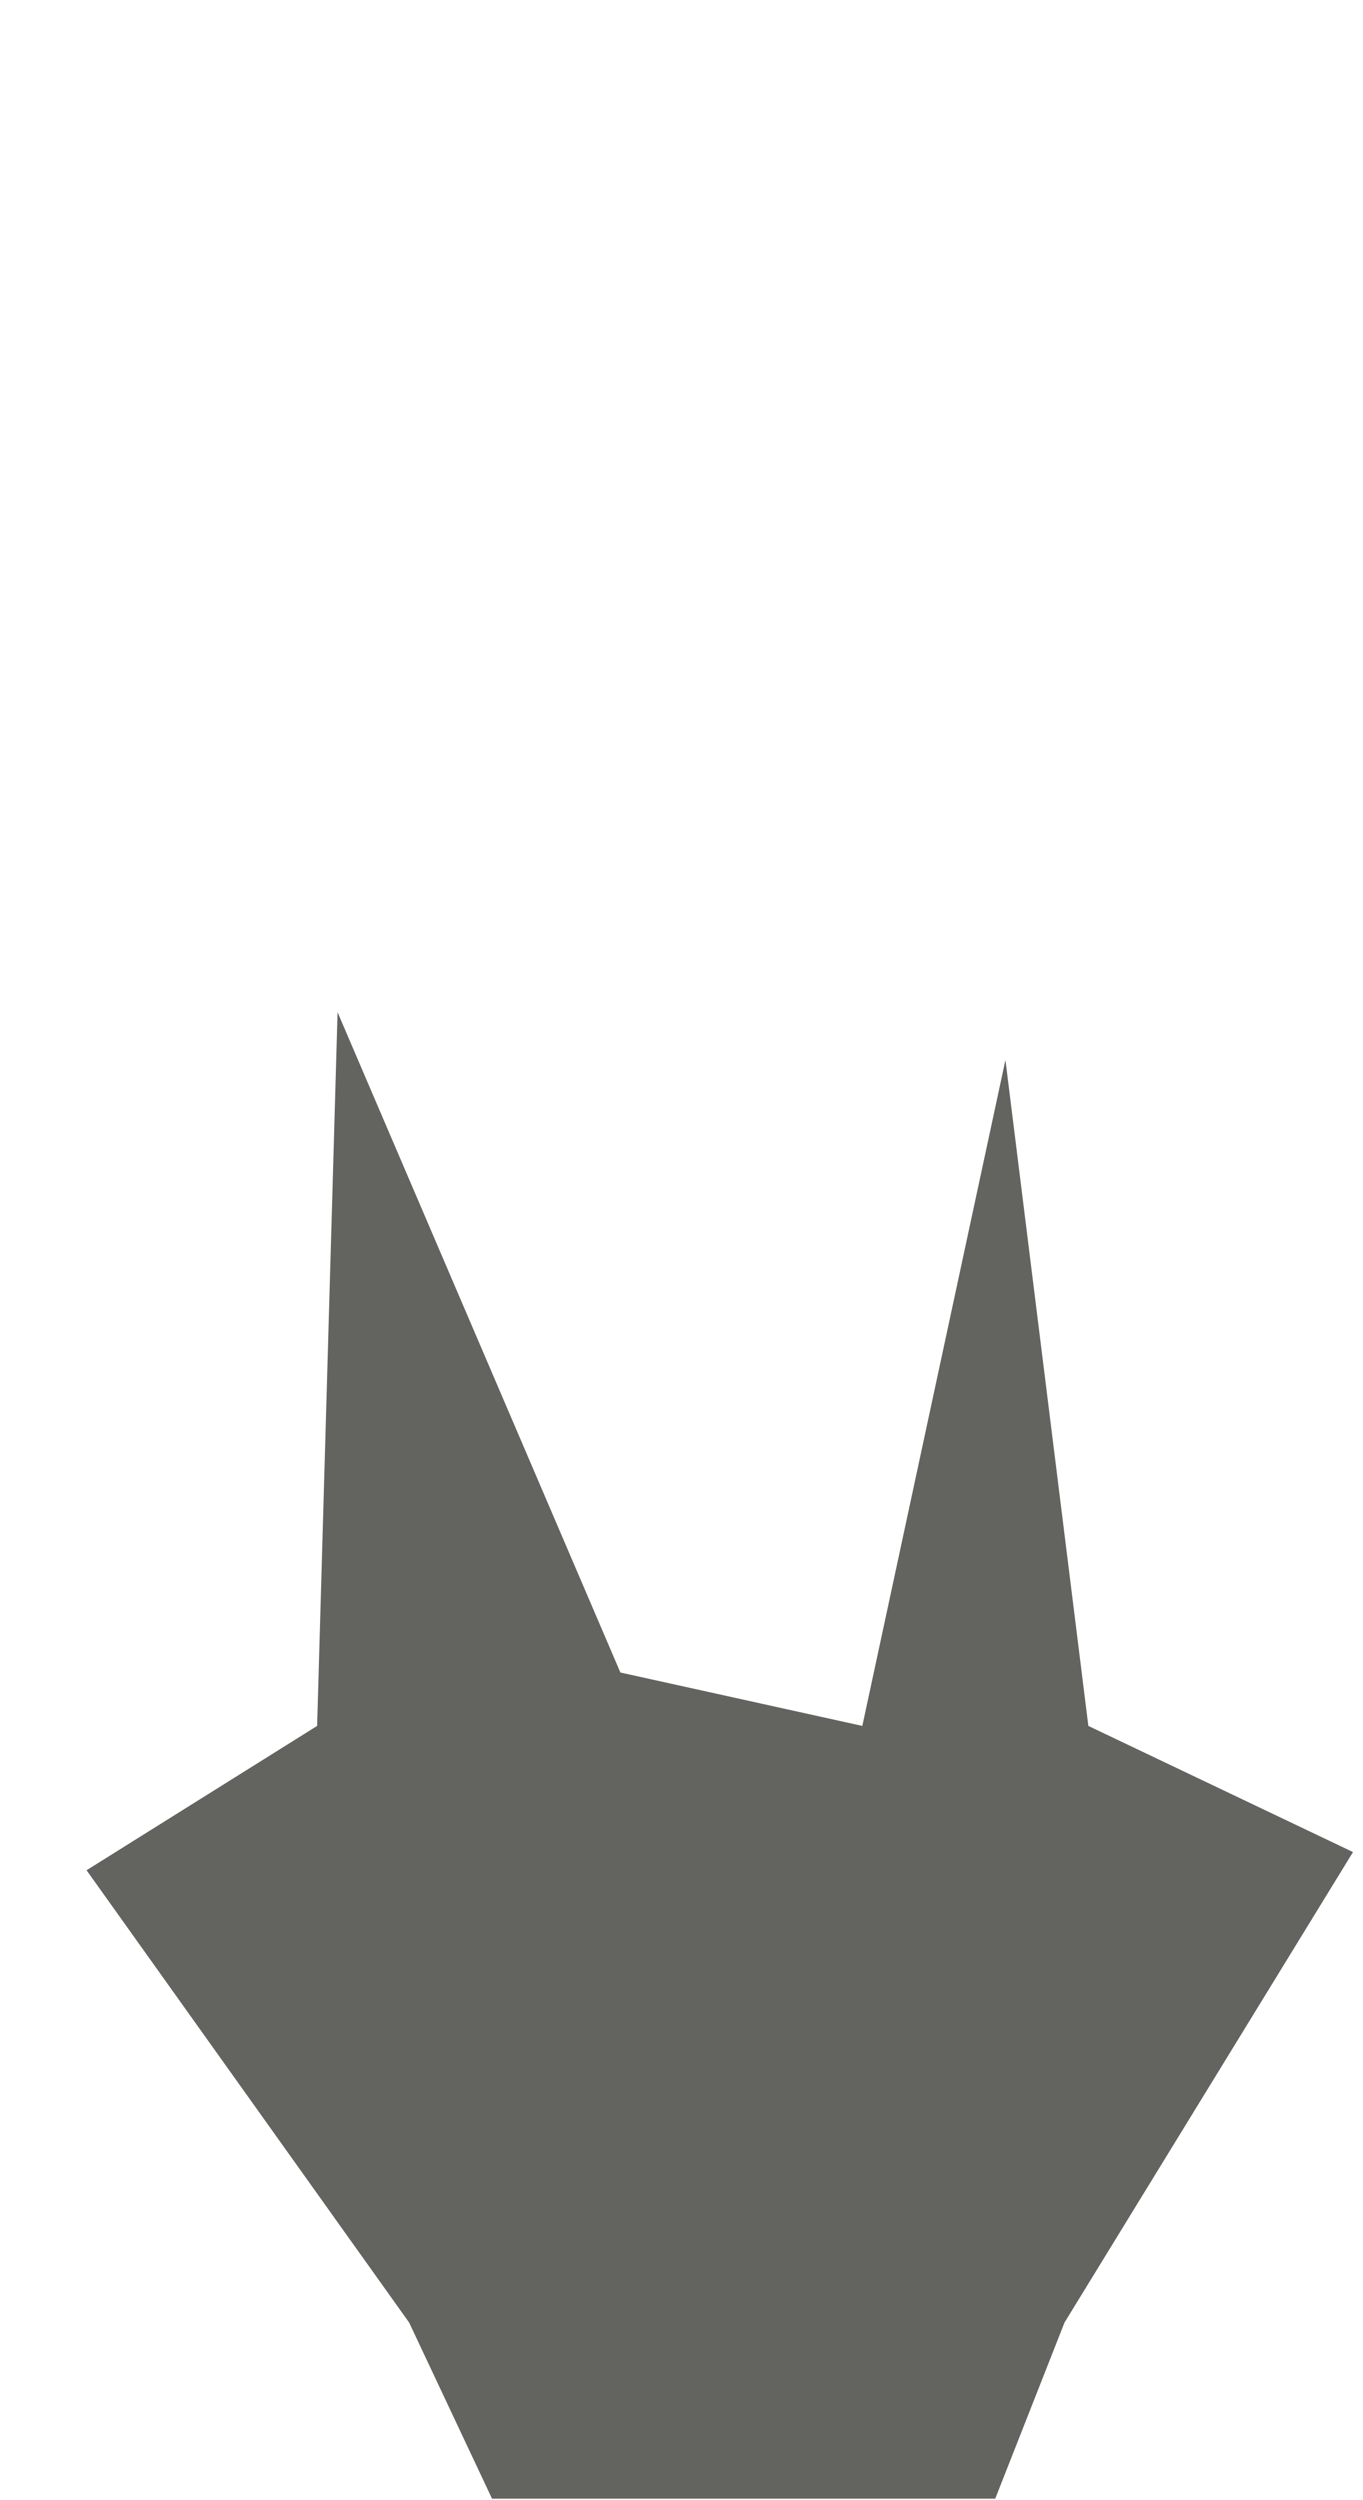 <svg width="12" height="22" viewBox="0 0 12 22" fill="none" xmlns="http://www.w3.org/2000/svg">
<path d="M11.912 16.297L9.372 20.437L8.762 21.987H4.332L3.602 20.437L0.762 16.457L2.792 15.187L2.972 8.907L5.462 14.717L7.592 15.187L8.852 9.327L9.582 15.187L11.912 16.297Z" fill="#636360"/>
</svg>

